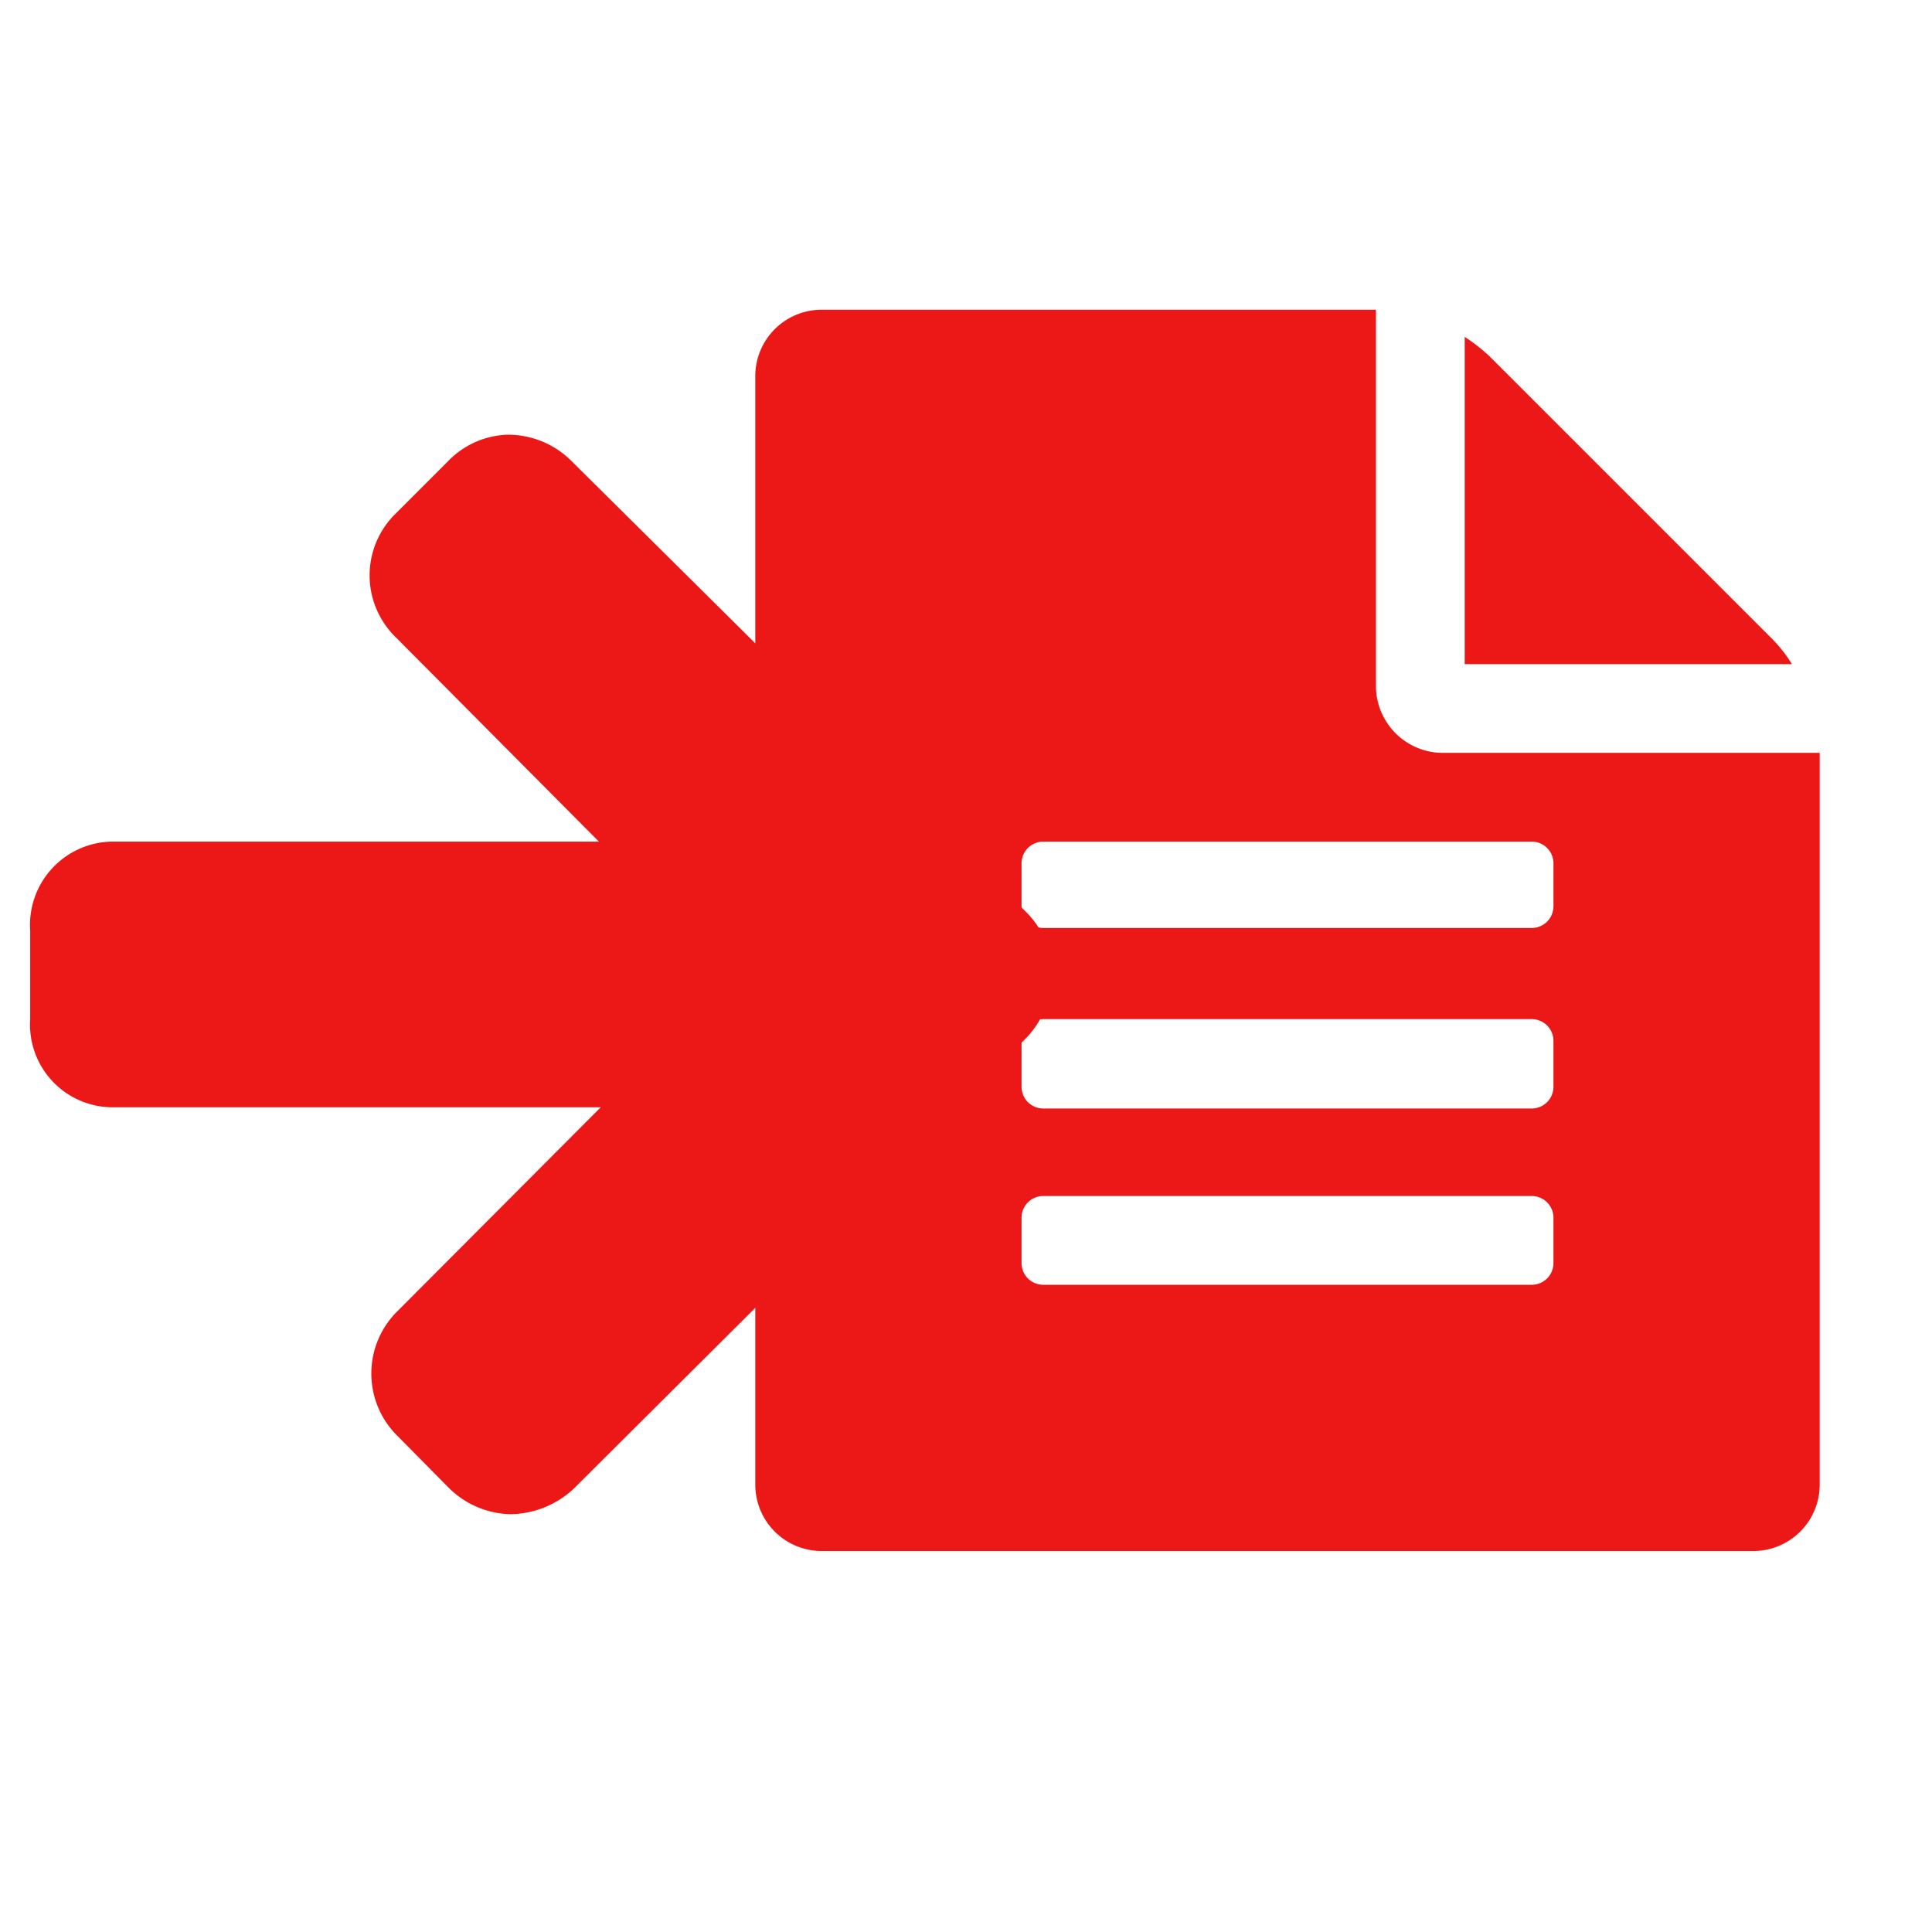 <svg id="Calque_1" data-name="Calque 1" xmlns="http://www.w3.org/2000/svg" viewBox="0 0 32 32"><title>save_r</title><path d="M30.14,12.47V24.59a1.1,1.1,0,0,1-1.1,1.1H13.61a1.1,1.1,0,0,1-1.1-1.1V6.23a1.1,1.1,0,0,1,1.1-1.1h9.18v6.24a1.11,1.11,0,0,0,1.11,1.1Zm-4.41,1.84a.36.36,0,0,0-.37-.37H17.29a.36.36,0,0,0-.37.37V15a.36.36,0,0,0,.37.37h8.07a.36.36,0,0,0,.37-.37Zm0,2.93a.36.36,0,0,0-.37-.36H17.29a.36.36,0,0,0-.37.36V18a.36.36,0,0,0,.37.36h8.07a.36.36,0,0,0,.37-.36Zm0,2.94a.36.36,0,0,0-.37-.37H17.29a.36.36,0,0,0-.37.37v.74a.36.36,0,0,0,.37.36h8.07a.36.36,0,0,0,.37-.36ZM29.68,11H24.26V5.58a2.92,2.92,0,0,1,.42.33l4.68,4.68A2.34,2.34,0,0,1,29.68,11Z" style="fill:#ec1818"/><path d="M17,17.19,9.5,24.66a1.56,1.56,0,0,1-1.05.42,1.5,1.5,0,0,1-1-.42l-.86-.87a1.45,1.45,0,0,1,0-2.08l3.36-3.37H1.84A1.37,1.37,0,0,1,.5,16.88V15.41a1.38,1.38,0,0,1,1.34-1.47H9.92L6.56,10.56a1.43,1.43,0,0,1,0-2.06l.86-.86a1.43,1.43,0,0,1,1-.44,1.49,1.49,0,0,1,1.05.44L17,15.11a1.43,1.43,0,0,1,.42,1A1.52,1.52,0,0,1,17,17.19Z" style="fill:#ec1818"/></svg>